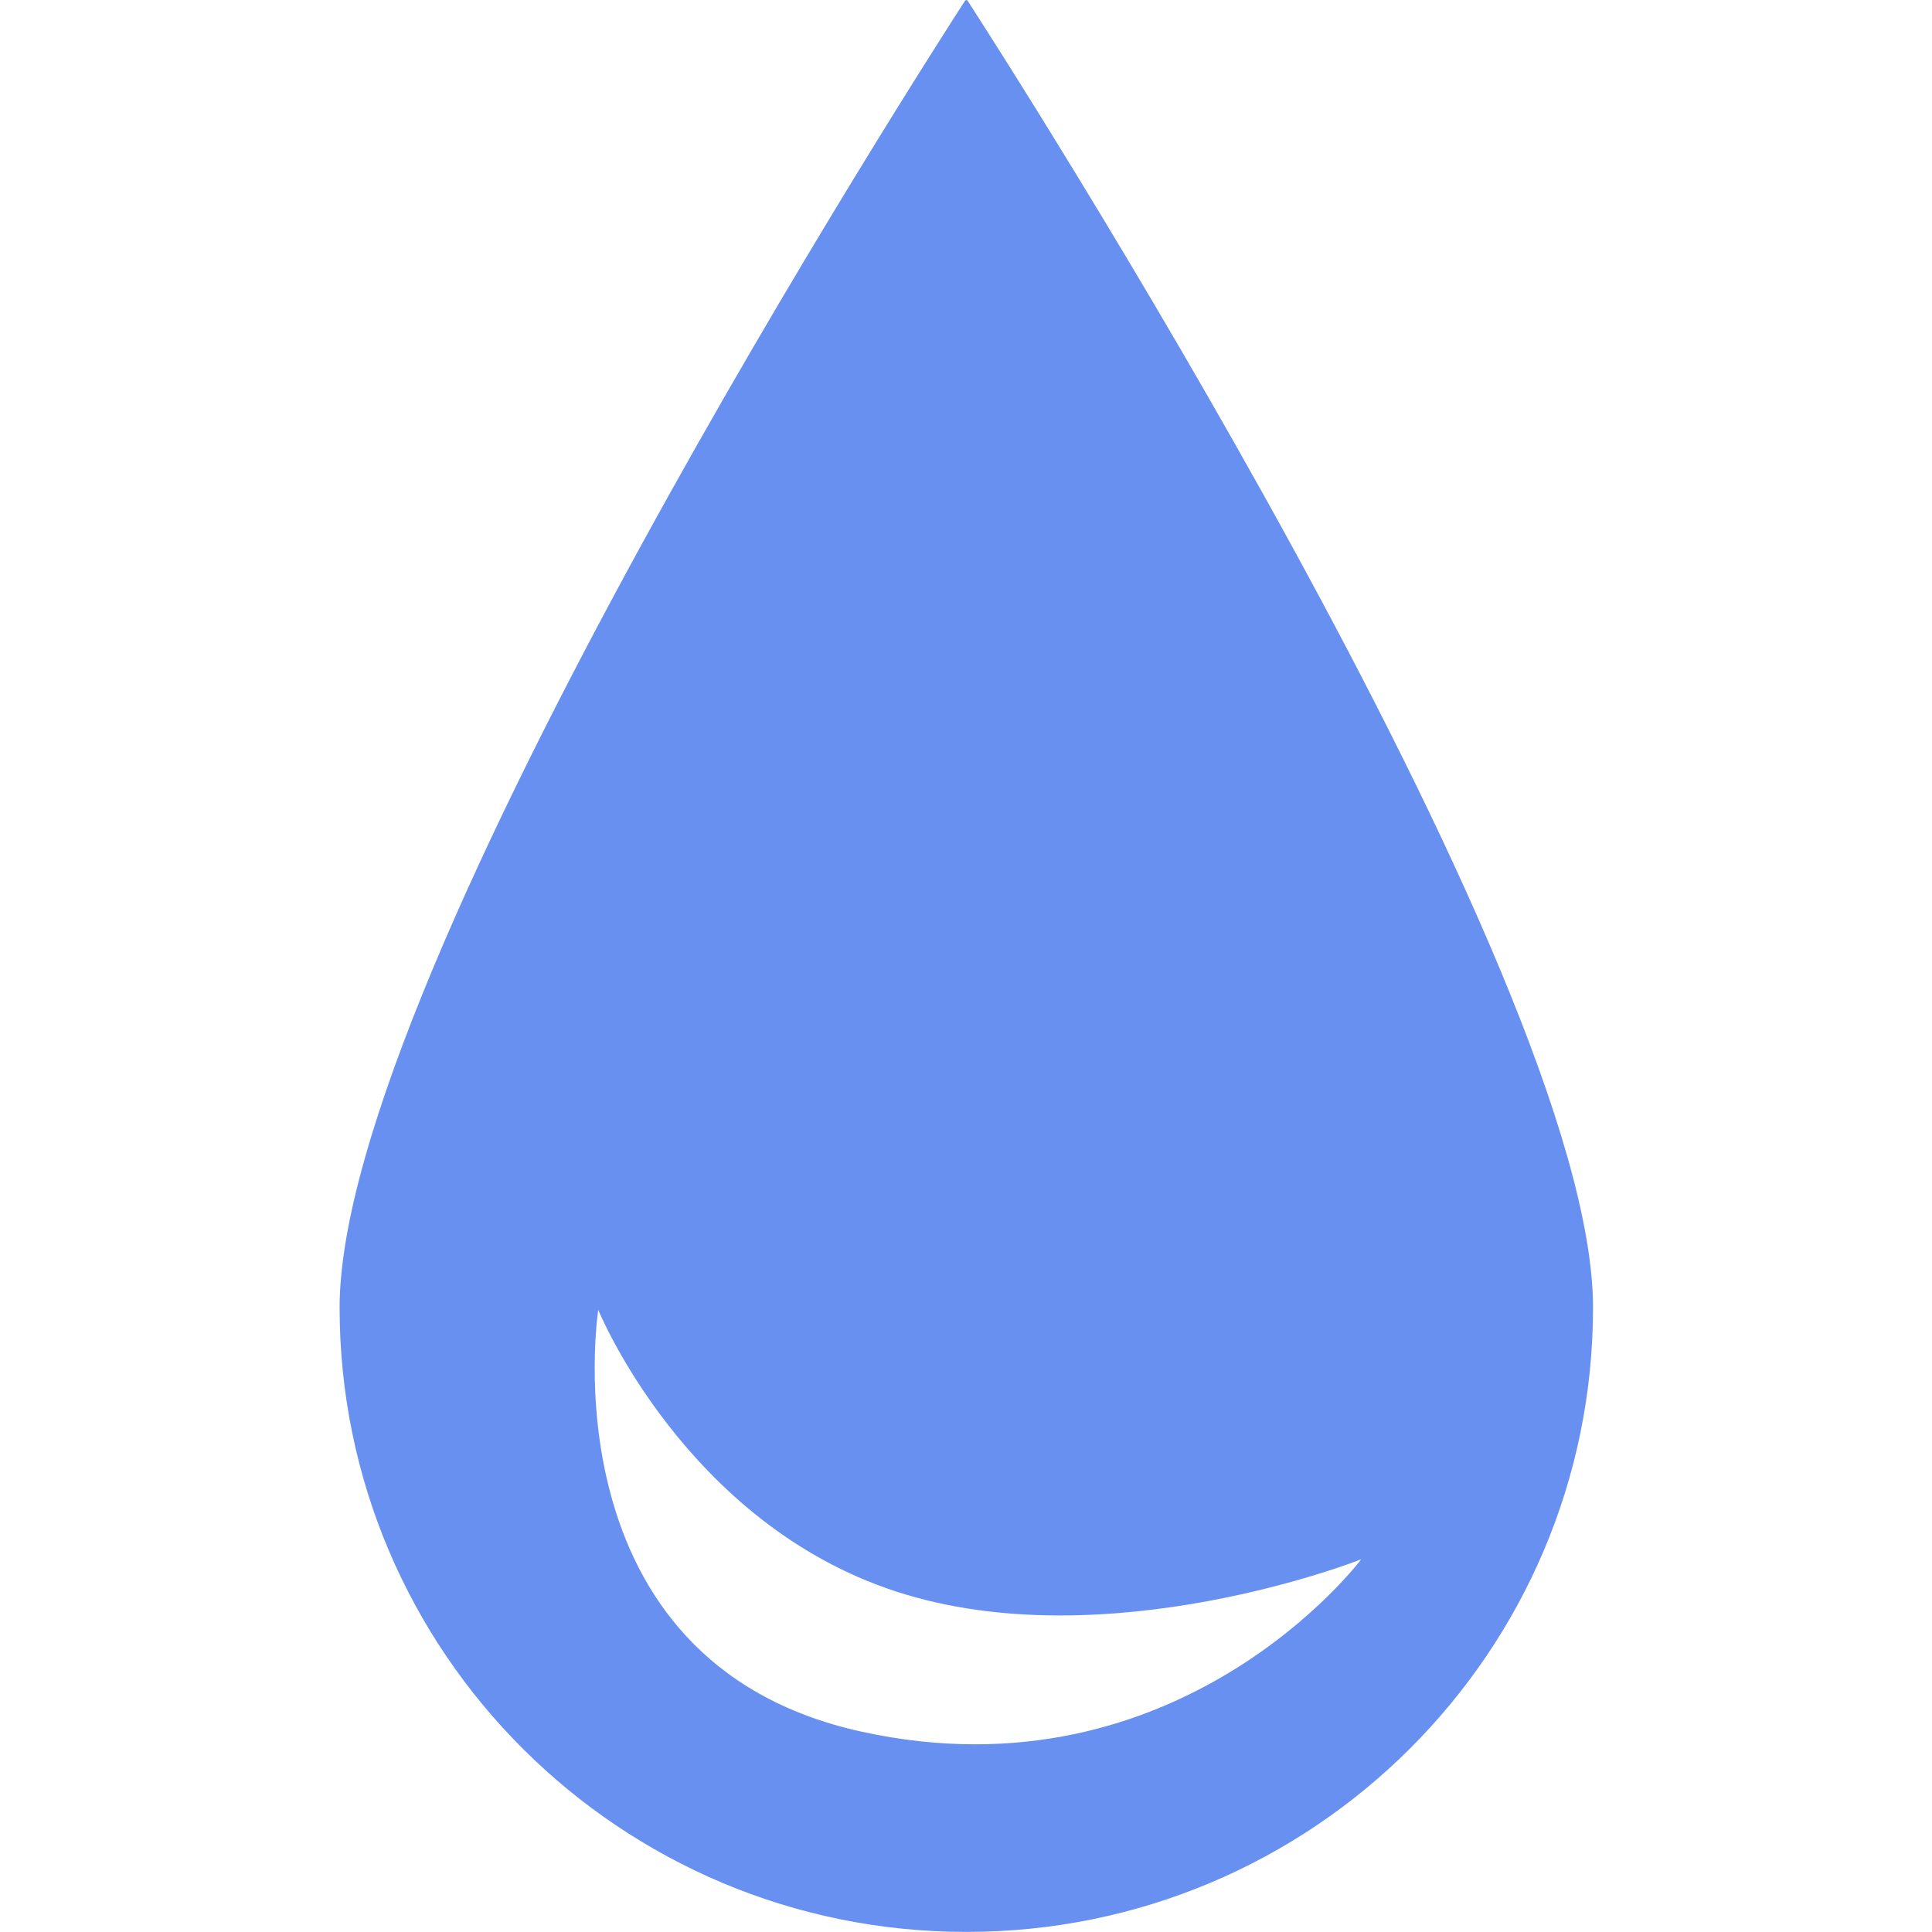 <?xml version="1.0" encoding="utf-8"?>
<!-- Generator: Adobe Illustrator 17.0.0, SVG Export Plug-In . SVG Version: 6.00 Build 0)  -->
<!DOCTYPE svg PUBLIC "-//W3C//DTD SVG 1.1//EN" "http://www.w3.org/Graphics/SVG/1.1/DTD/svg11.dtd">
<svg version="1.1" id="Layer_1" xmlns="http://www.w3.org/2000/svg" xmlns:xlink="http://www.w3.org/1999/xlink" x="0px" y="0px"
	 width="512px" height="512px" viewBox="0 0 512 512" enable-background="new 0 0 512 512" xml:space="preserve">
<path fill="#6890F0" d="M256.45,0.23c-0.19-0.31-0.54-0.31-0.73,0C247.1,13.55,90,257.64,90,346.52
	c0,91.38,74.36,165.46,166.09,165.46c91.72,0,166.08-74.08,166.08-165.46C422.17,257.64,265.07,13.55,256.45,0.23z M228.4,458.93
	c-84.28-18.44-69.86-111.8-69.86-111.8s23.02,56.36,78.86,74.61c55.85,18.26,123.34-8.51,123.34-8.51S312.68,477.37,228.4,458.93z"
	/>
</svg>
